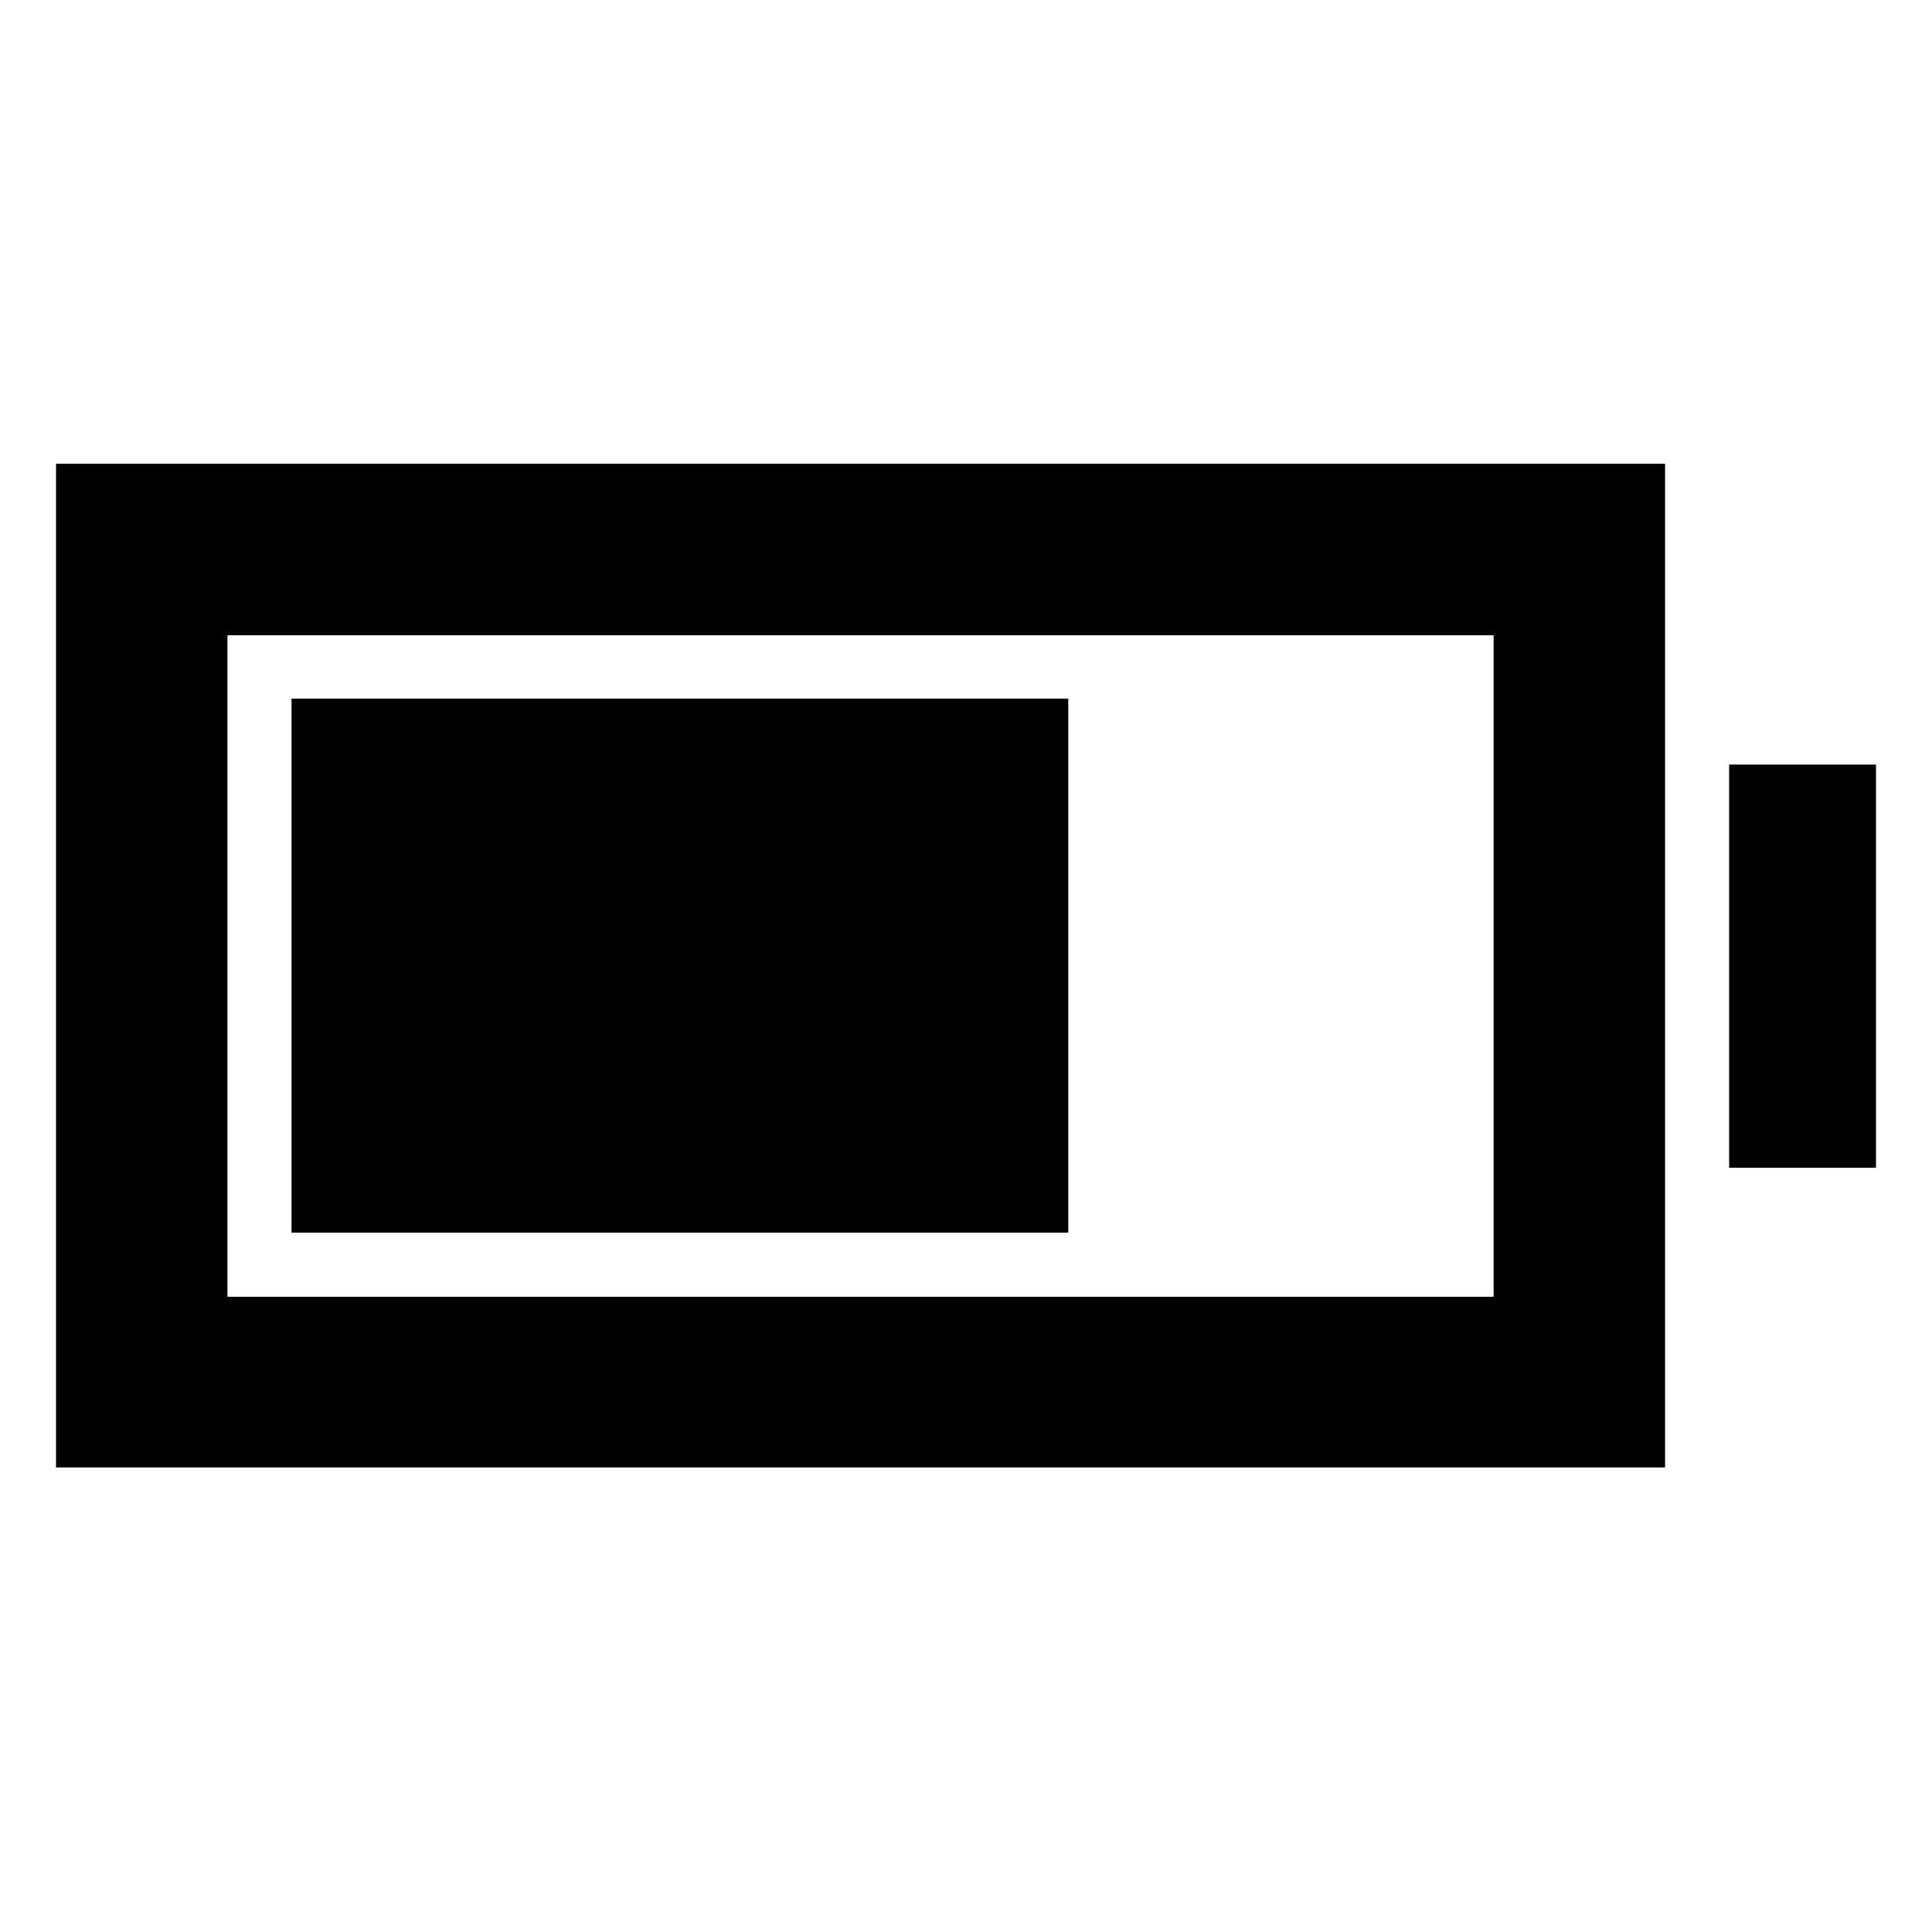<svg xmlns="http://www.w3.org/2000/svg" height="40" viewBox="0 -960 960 960" width="40"><path d="M144.85-347.49v-265.36h385.97v265.36H144.85ZM27.83-230.84v-498.7h799.53v498.7H27.83Zm85.18-84.81h629.16v-328.7H113.01v328.7Zm746.19-64.08V-580.1h72.97v200.37H859.2Z"/></svg>